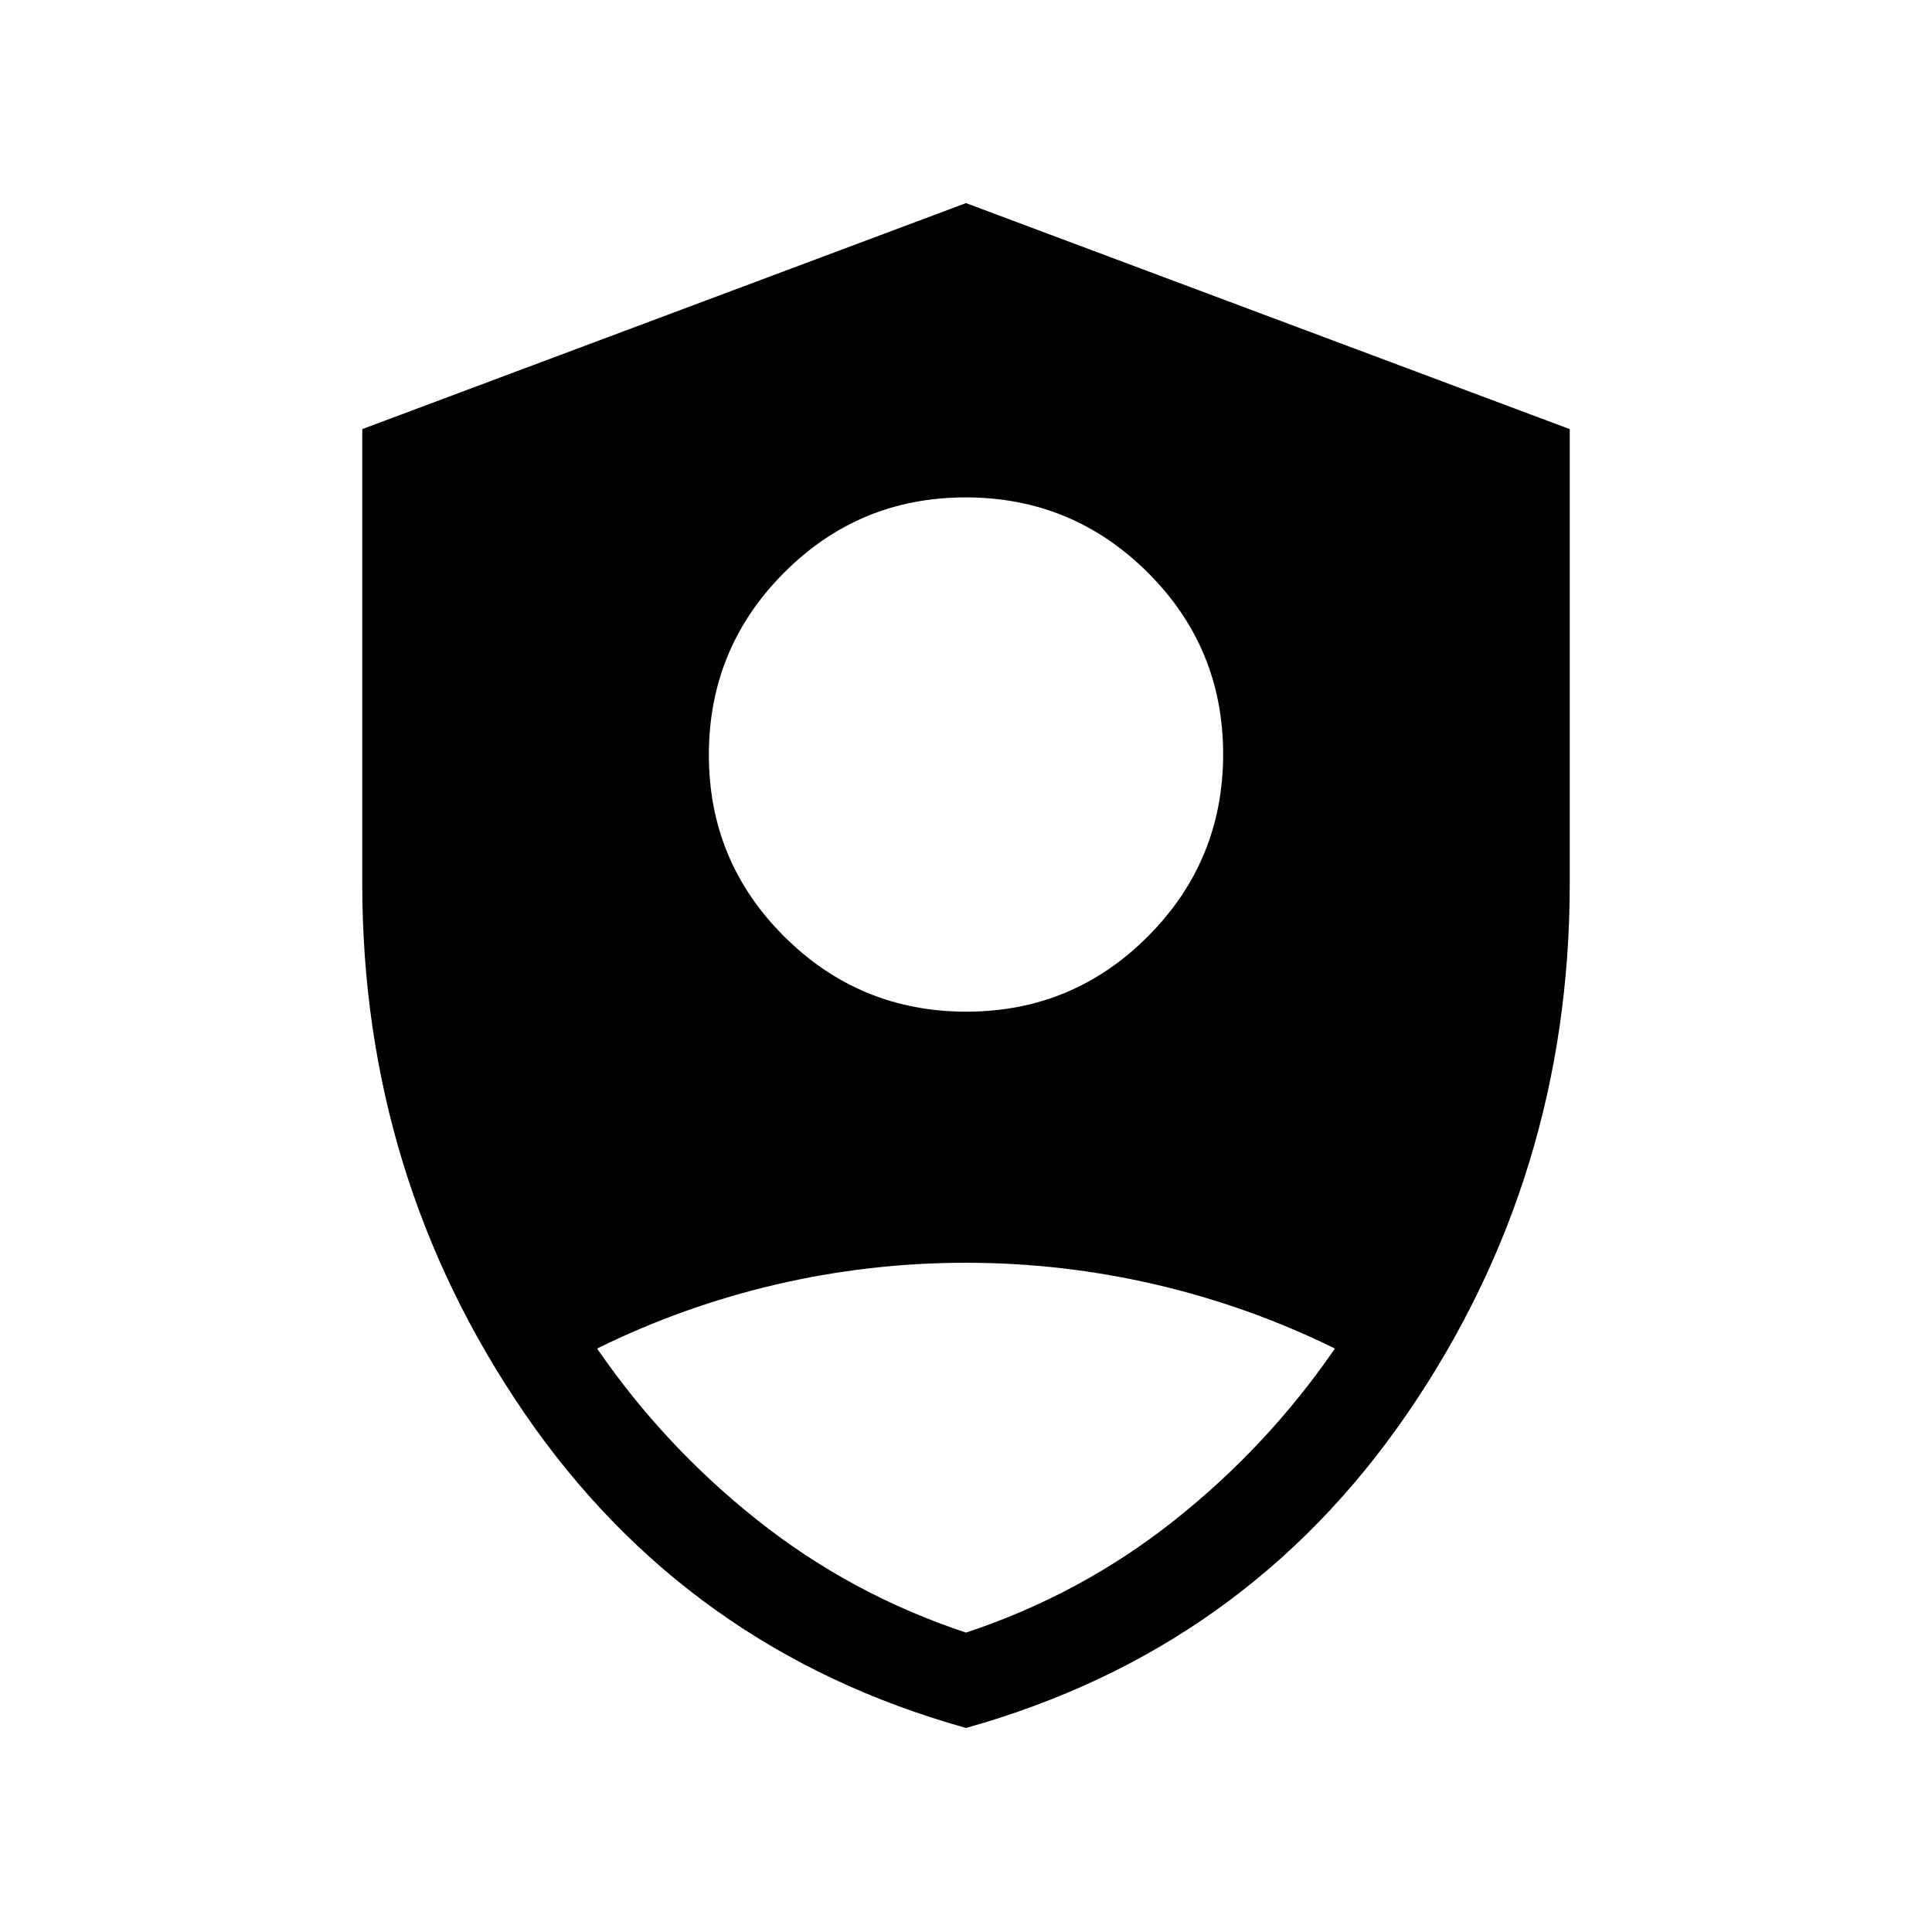 <svg xmlns="http://www.w3.org/2000/svg" width="48" height="48" viewBox="0 -960 960 960"><path d="M480.17-457.31q52.98 0 90.29-37.48 37.31-37.48 37.31-90.46t-37.48-90.29q-37.48-37.31-90.46-37.31t-90.29 37.48q-37.31 37.48-37.31 90.46 0 52.99 37.48 90.29 37.48 37.31 90.46 37.31ZM480-101.39q-138.77-38.77-219.38-156.38Q180-375.39 180-521.08v-225.69l300-112.31 300 112.31v225.69q0 145.69-80.62 263.31Q618.77-140.16 480-101.39Zm0-47.38q56.92-18.85 103.38-55.65 46.47-36.81 79.93-85.5-42.75-21.03-89.13-31.82-46.38-10.8-94.32-10.8-47.94 0-94.22 10.8-46.29 10.79-88.95 31.82 33.46 48.69 79.93 85.5 46.46 36.8 103.38 55.65Z"/></svg>